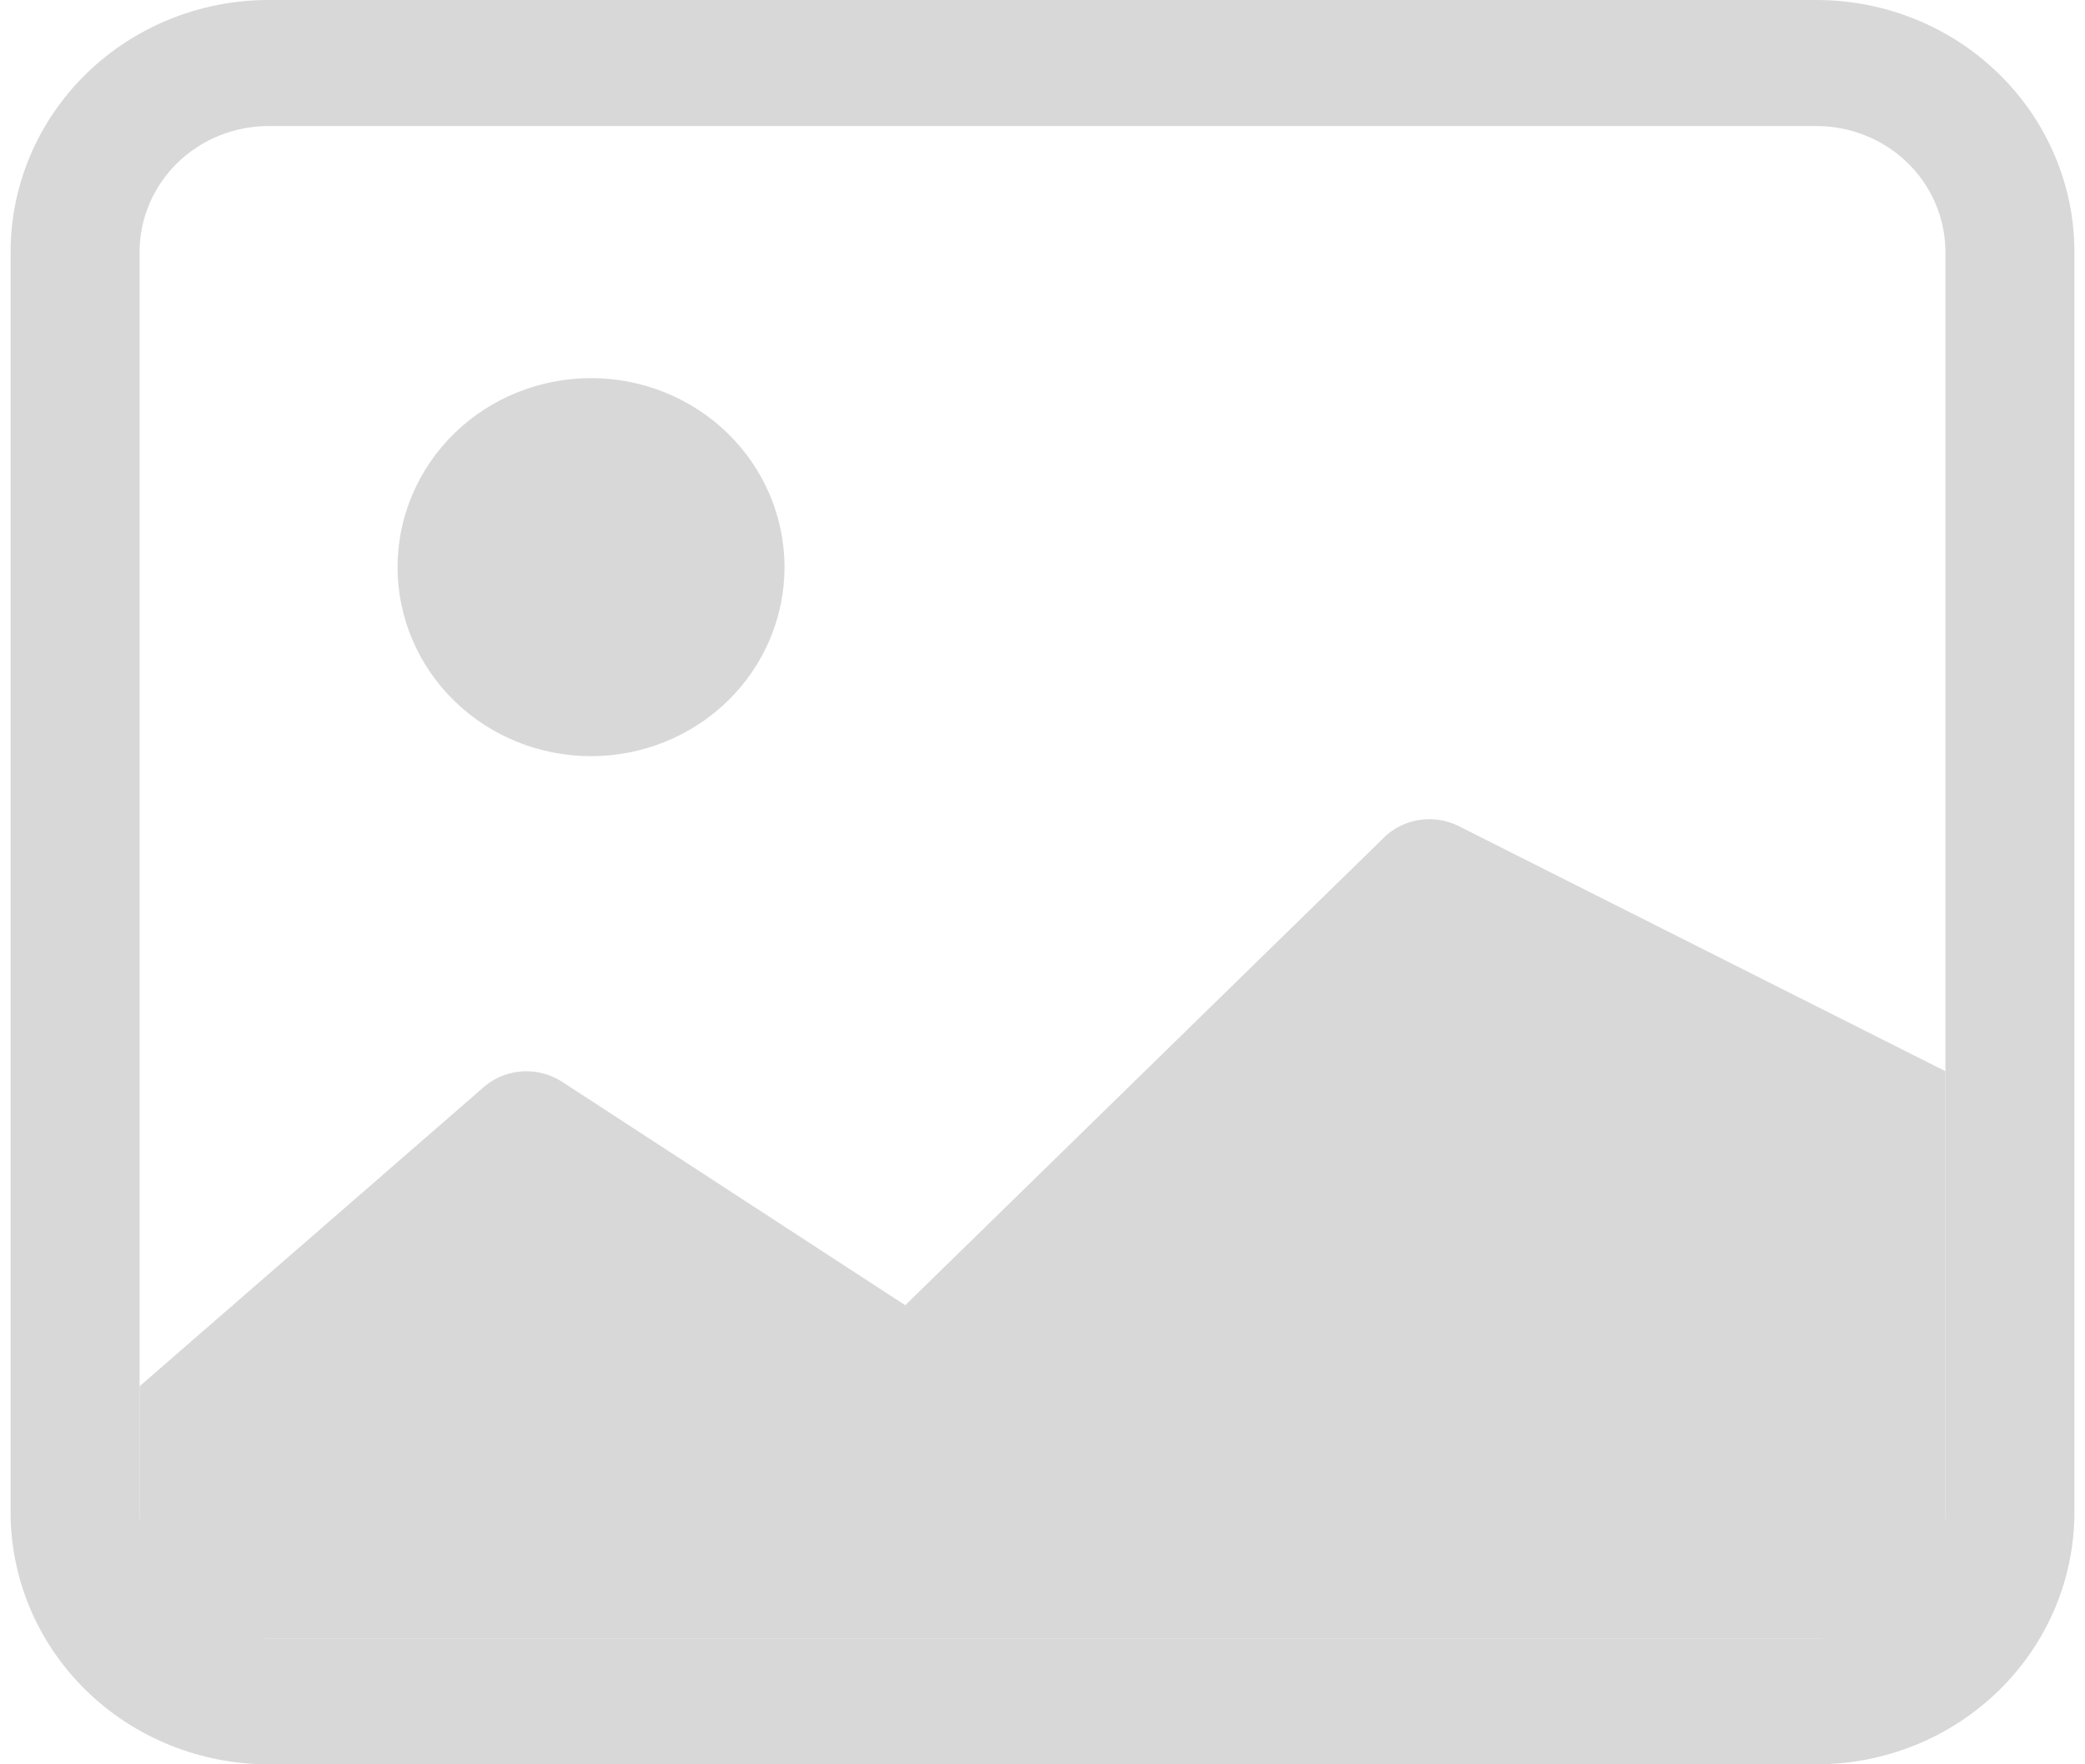 <svg width="52" height="44" viewBox="0 0 52 44" fill="none" xmlns="http://www.w3.org/2000/svg">
<path fill-rule="evenodd" clip-rule="evenodd" d="M45.302 3.143H6.698C5.845 3.143 5.027 3.474 4.423 4.063C3.82 4.653 3.481 5.452 3.481 6.286V37.714C3.481 38.548 3.82 39.347 4.423 39.937C5.027 40.526 5.845 40.857 6.698 40.857H45.302C46.155 40.857 46.973 40.526 47.577 39.937C48.18 39.347 48.519 38.548 48.519 37.714V6.286C48.519 5.452 48.18 4.653 47.577 4.063C46.973 3.474 46.155 3.143 45.302 3.143ZM6.698 0C4.992 0 3.355 0.662 2.149 1.841C0.942 3.02 0.264 4.619 0.264 6.286V37.714C0.264 39.381 0.942 40.98 2.149 42.159C3.355 43.338 4.992 44 6.698 44H45.302C46.147 44 46.983 43.837 47.764 43.522C48.545 43.206 49.254 42.743 49.851 42.159C50.449 41.575 50.923 40.882 51.246 40.12C51.569 39.357 51.736 38.54 51.736 37.714V6.286C51.736 4.619 51.058 3.02 49.851 1.841C48.645 0.662 47.008 0 45.302 0H6.698Z" fill="#D8D8D8"/>
<path d="M34.512 20.888C34.751 20.656 35.059 20.502 35.392 20.45C35.725 20.397 36.066 20.448 36.368 20.596L48.519 26.715V40.858H3.481V34.572L11.993 27.174C12.256 26.918 12.601 26.759 12.971 26.723C13.34 26.688 13.711 26.778 14.02 26.979L22.577 32.551L34.512 20.892V20.888Z" fill="#D8D8D8"/>
<path fill-rule="evenodd" clip-rule="evenodd" d="M14.741 18.858C15.374 18.858 16.002 18.736 16.587 18.499C17.173 18.262 17.704 17.915 18.153 17.477C18.601 17.04 18.956 16.52 19.199 15.948C19.441 15.376 19.566 14.763 19.566 14.144C19.566 13.525 19.441 12.912 19.199 12.34C18.956 11.768 18.601 11.248 18.153 10.81C17.704 10.373 17.173 10.025 16.587 9.789C16.002 9.552 15.374 9.43 14.741 9.43C13.461 9.43 12.233 9.926 11.328 10.81C10.423 11.695 9.915 12.894 9.915 14.144C9.915 15.394 10.423 16.593 11.328 17.477C12.233 18.362 13.461 18.858 14.741 18.858Z" fill="#D8D8D8"/>
</svg>
